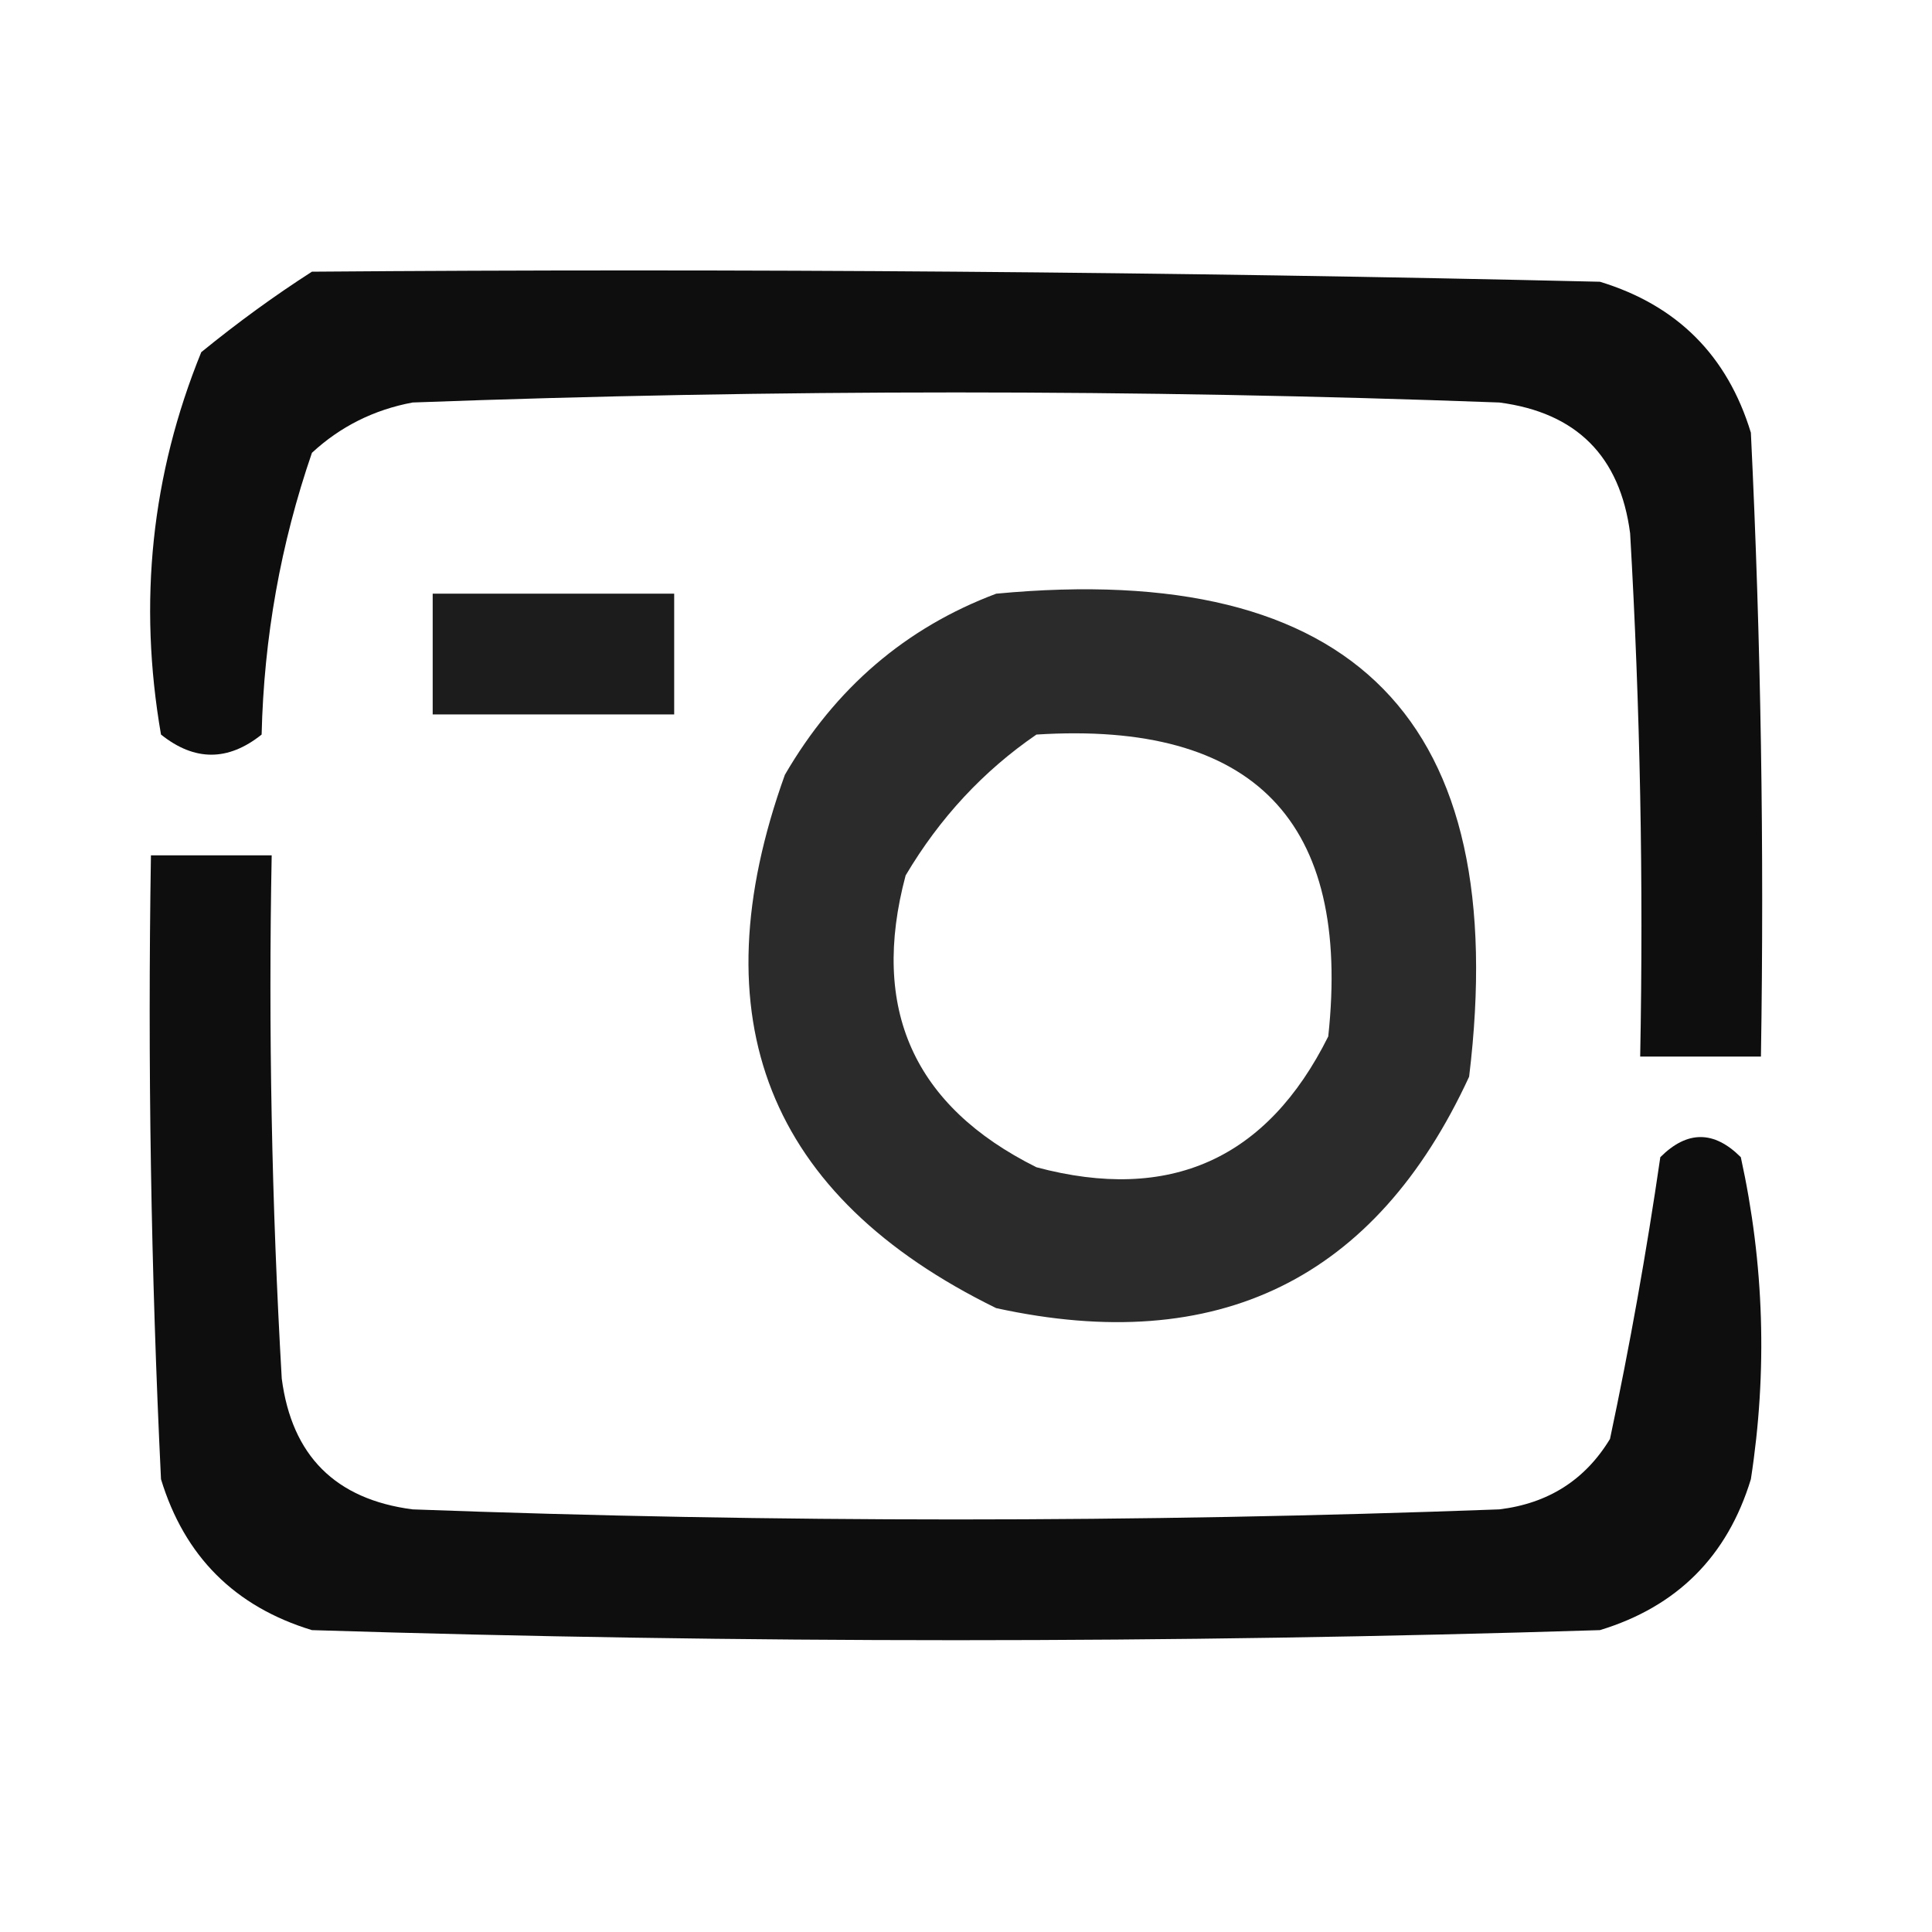 <?xml version="1.0" encoding="UTF-8"?>
<!DOCTYPE svg PUBLIC "-//W3C//DTD SVG 1.1//EN" "http://www.w3.org/Graphics/SVG/1.1/DTD/svg11.dtd">
<svg xmlns="http://www.w3.org/2000/svg" version="1.1" width="96px" height="96px" style="shape-rendering:geometricPrecision; text-rendering:geometricPrecision; image-rendering:optimizeQuality; fill-rule:evenodd; clip-rule:evenodd" xmlns:xlink="http://www.w3.org/1999/xlink">
<g><path style="opacity:0.944" fill="#000000" d="M 15.5,13.5 C 36.836,13.333 58.169,13.5 79.5,14C 83.333,15.167 85.833,17.667 87,21.5C 87.5,31.828 87.666,42.161 87.5,52.5C 85.5,52.5 83.5,52.5 81.5,52.5C 81.666,43.827 81.5,35.16 81,26.5C 80.5,22.667 78.333,20.5 74.5,20C 56.5,19.333 38.5,19.333 20.5,20C 18.579,20.36 16.912,21.194 15.5,22.5C 13.947,27.016 13.113,31.682 13,36.5C 11.333,37.833 9.667,37.833 8,36.5C 6.859,29.916 7.526,23.583 10,17.5C 11.812,16.023 13.646,14.69 15.5,13.5 Z"/></g>
<g><path style="opacity:0.889" fill="#000000" d="M 21.5,29.5 C 25.5,29.5 29.5,29.5 33.5,29.5C 33.5,31.5 33.5,33.5 33.5,35.5C 29.5,35.5 25.5,35.5 21.5,35.5C 21.5,33.5 21.5,31.5 21.5,29.5 Z"/></g>
<g><path style="opacity:0.83" fill="#000000" d="M 49.5,29.5 C 67.317,27.817 75.15,35.816 73,53.5C 68.35,63.575 60.516,67.408 49.5,65C 38.148,59.441 34.648,50.608 39,38.5C 41.505,34.189 45.005,31.189 49.5,29.5 Z M 51.5,36.5 C 62.318,35.817 67.151,40.817 66,51.5C 62.96,57.603 58.126,59.769 51.5,58C 45.397,54.96 43.231,50.126 45,43.5C 46.694,40.642 48.861,38.309 51.5,36.5 Z"/></g>
<g><path style="opacity:0.944" fill="#000000" d="M 7.5,42.5 C 9.5,42.5 11.5,42.5 13.5,42.5C 13.334,51.173 13.5,59.84 14,68.5C 14.5,72.333 16.667,74.5 20.5,75C 38.5,75.667 56.5,75.667 74.5,75C 76.931,74.705 78.764,73.538 80,71.5C 80.982,66.874 81.816,62.208 82.5,57.5C 83.833,56.167 85.167,56.167 86.5,57.5C 87.663,62.802 87.829,68.136 87,73.5C 85.833,77.333 83.333,79.833 79.5,81C 58.167,81.667 36.833,81.667 15.5,81C 11.667,79.833 9.167,77.333 8,73.5C 7.5,63.172 7.334,52.839 7.5,42.5 Z"/></g>
</svg>
